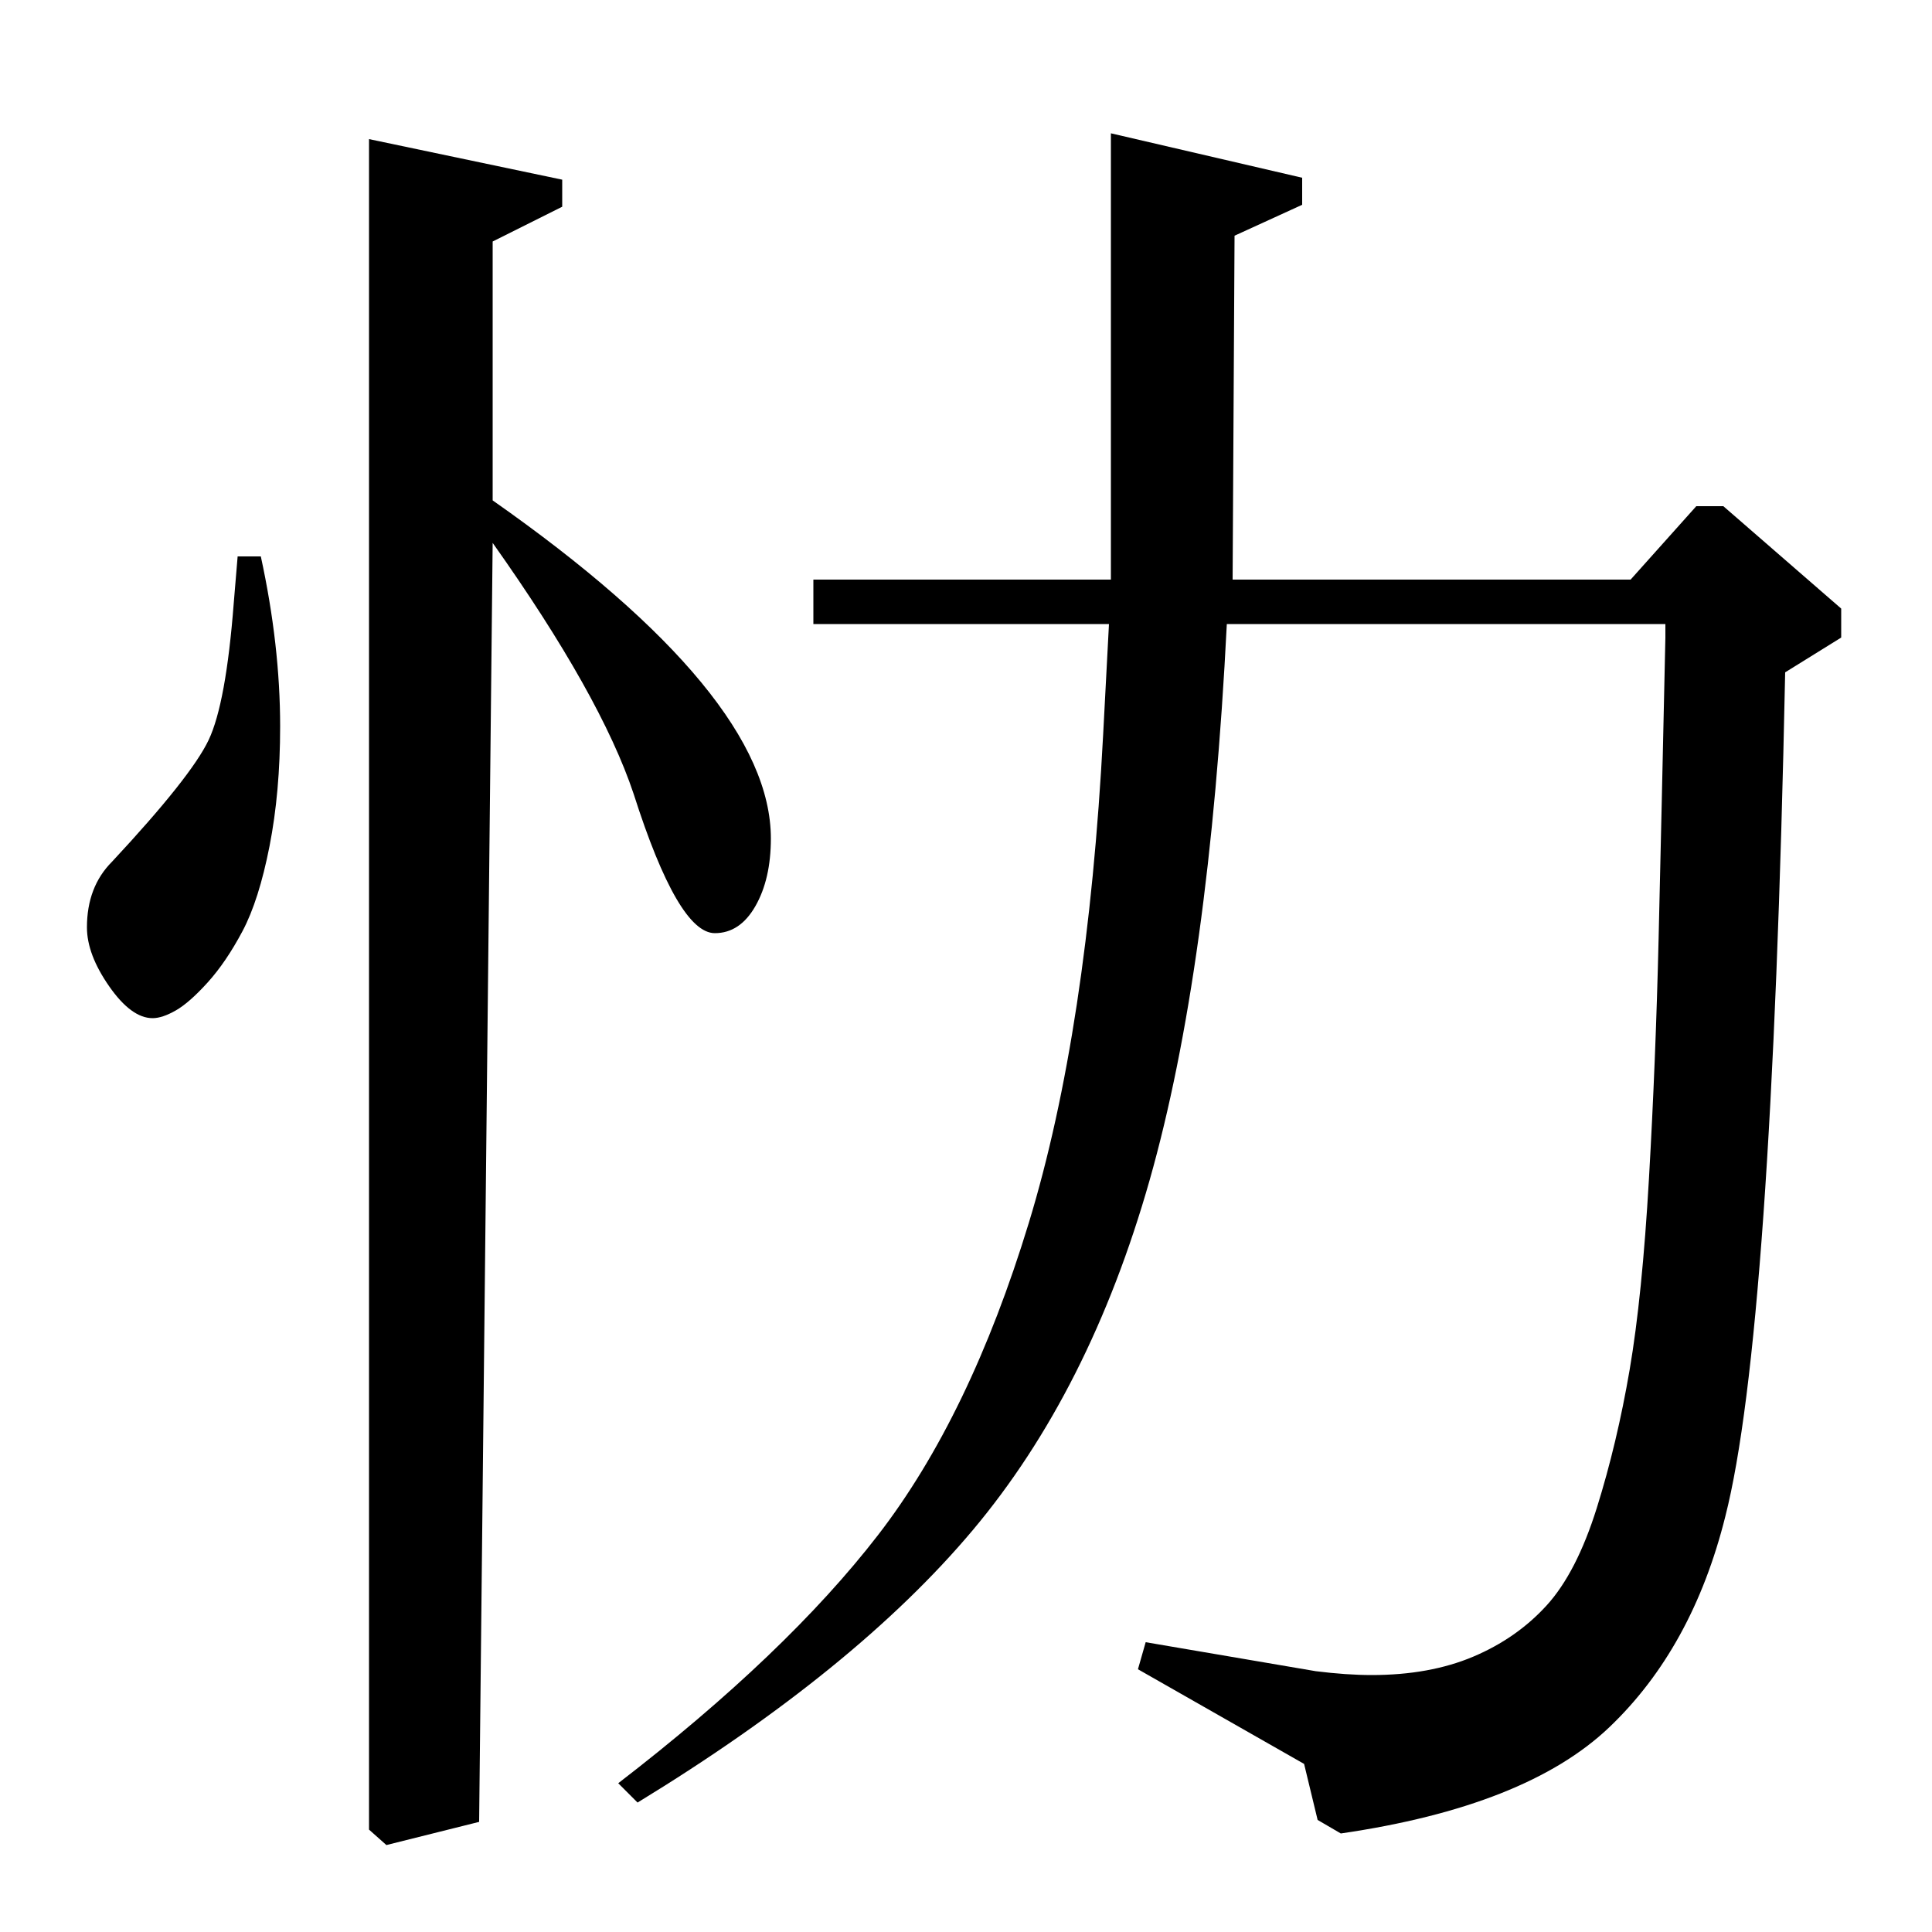 <?xml version="1.0" standalone="no"?>
<!DOCTYPE svg PUBLIC "-//W3C//DTD SVG 1.1//EN" "http://www.w3.org/Graphics/SVG/1.1/DTD/svg11.dtd" >
<svg xmlns="http://www.w3.org/2000/svg" xmlns:xlink="http://www.w3.org/1999/xlink" version="1.1" viewBox="0 -140 1000 1000">
  <g transform="matrix(1 0 0 -1 0 860)">
   <path fill="currentColor"
d="M255 875v-134q144 -101 144 -175q0 -21 -8 -35t-21 -14q-19 0 -42 72q-17 51 -73 130l-7 -662l-48 -12l-9 8v875l100 -21v-14zM575 700v231l99 -23v-14l-35 -16l-1 -178h206l34 38h14l61 -53v-15l-29 -18q-7 -343 -31 -437q-17 -68 -60 -109t-139 -55l-12 7l-7 29l-86 49
l4 14l88 -15q16 -2 29 -2q30 0 52.5 9.5t38 26.5t26 50.5t17 71.5t10 99t5 124.5t3.5 155.5v7h-227q-9 -179 -40 -288t-91.5 -181t-173.5 -141l-10 10q87 67 134.5 128.5t78 161.5t38.5 253l3 57h-153v23h154zM123 712h12q10 -46 10 -88q0 -34 -5.5 -62t-14 -44t-18 -26.5
t-16.5 -14.5t-12 -4q-11 0 -22.5 16.5t-11.5 30.5q0 21 13 34q41 44 50 63t13 71z" />
  </g>

</svg>
